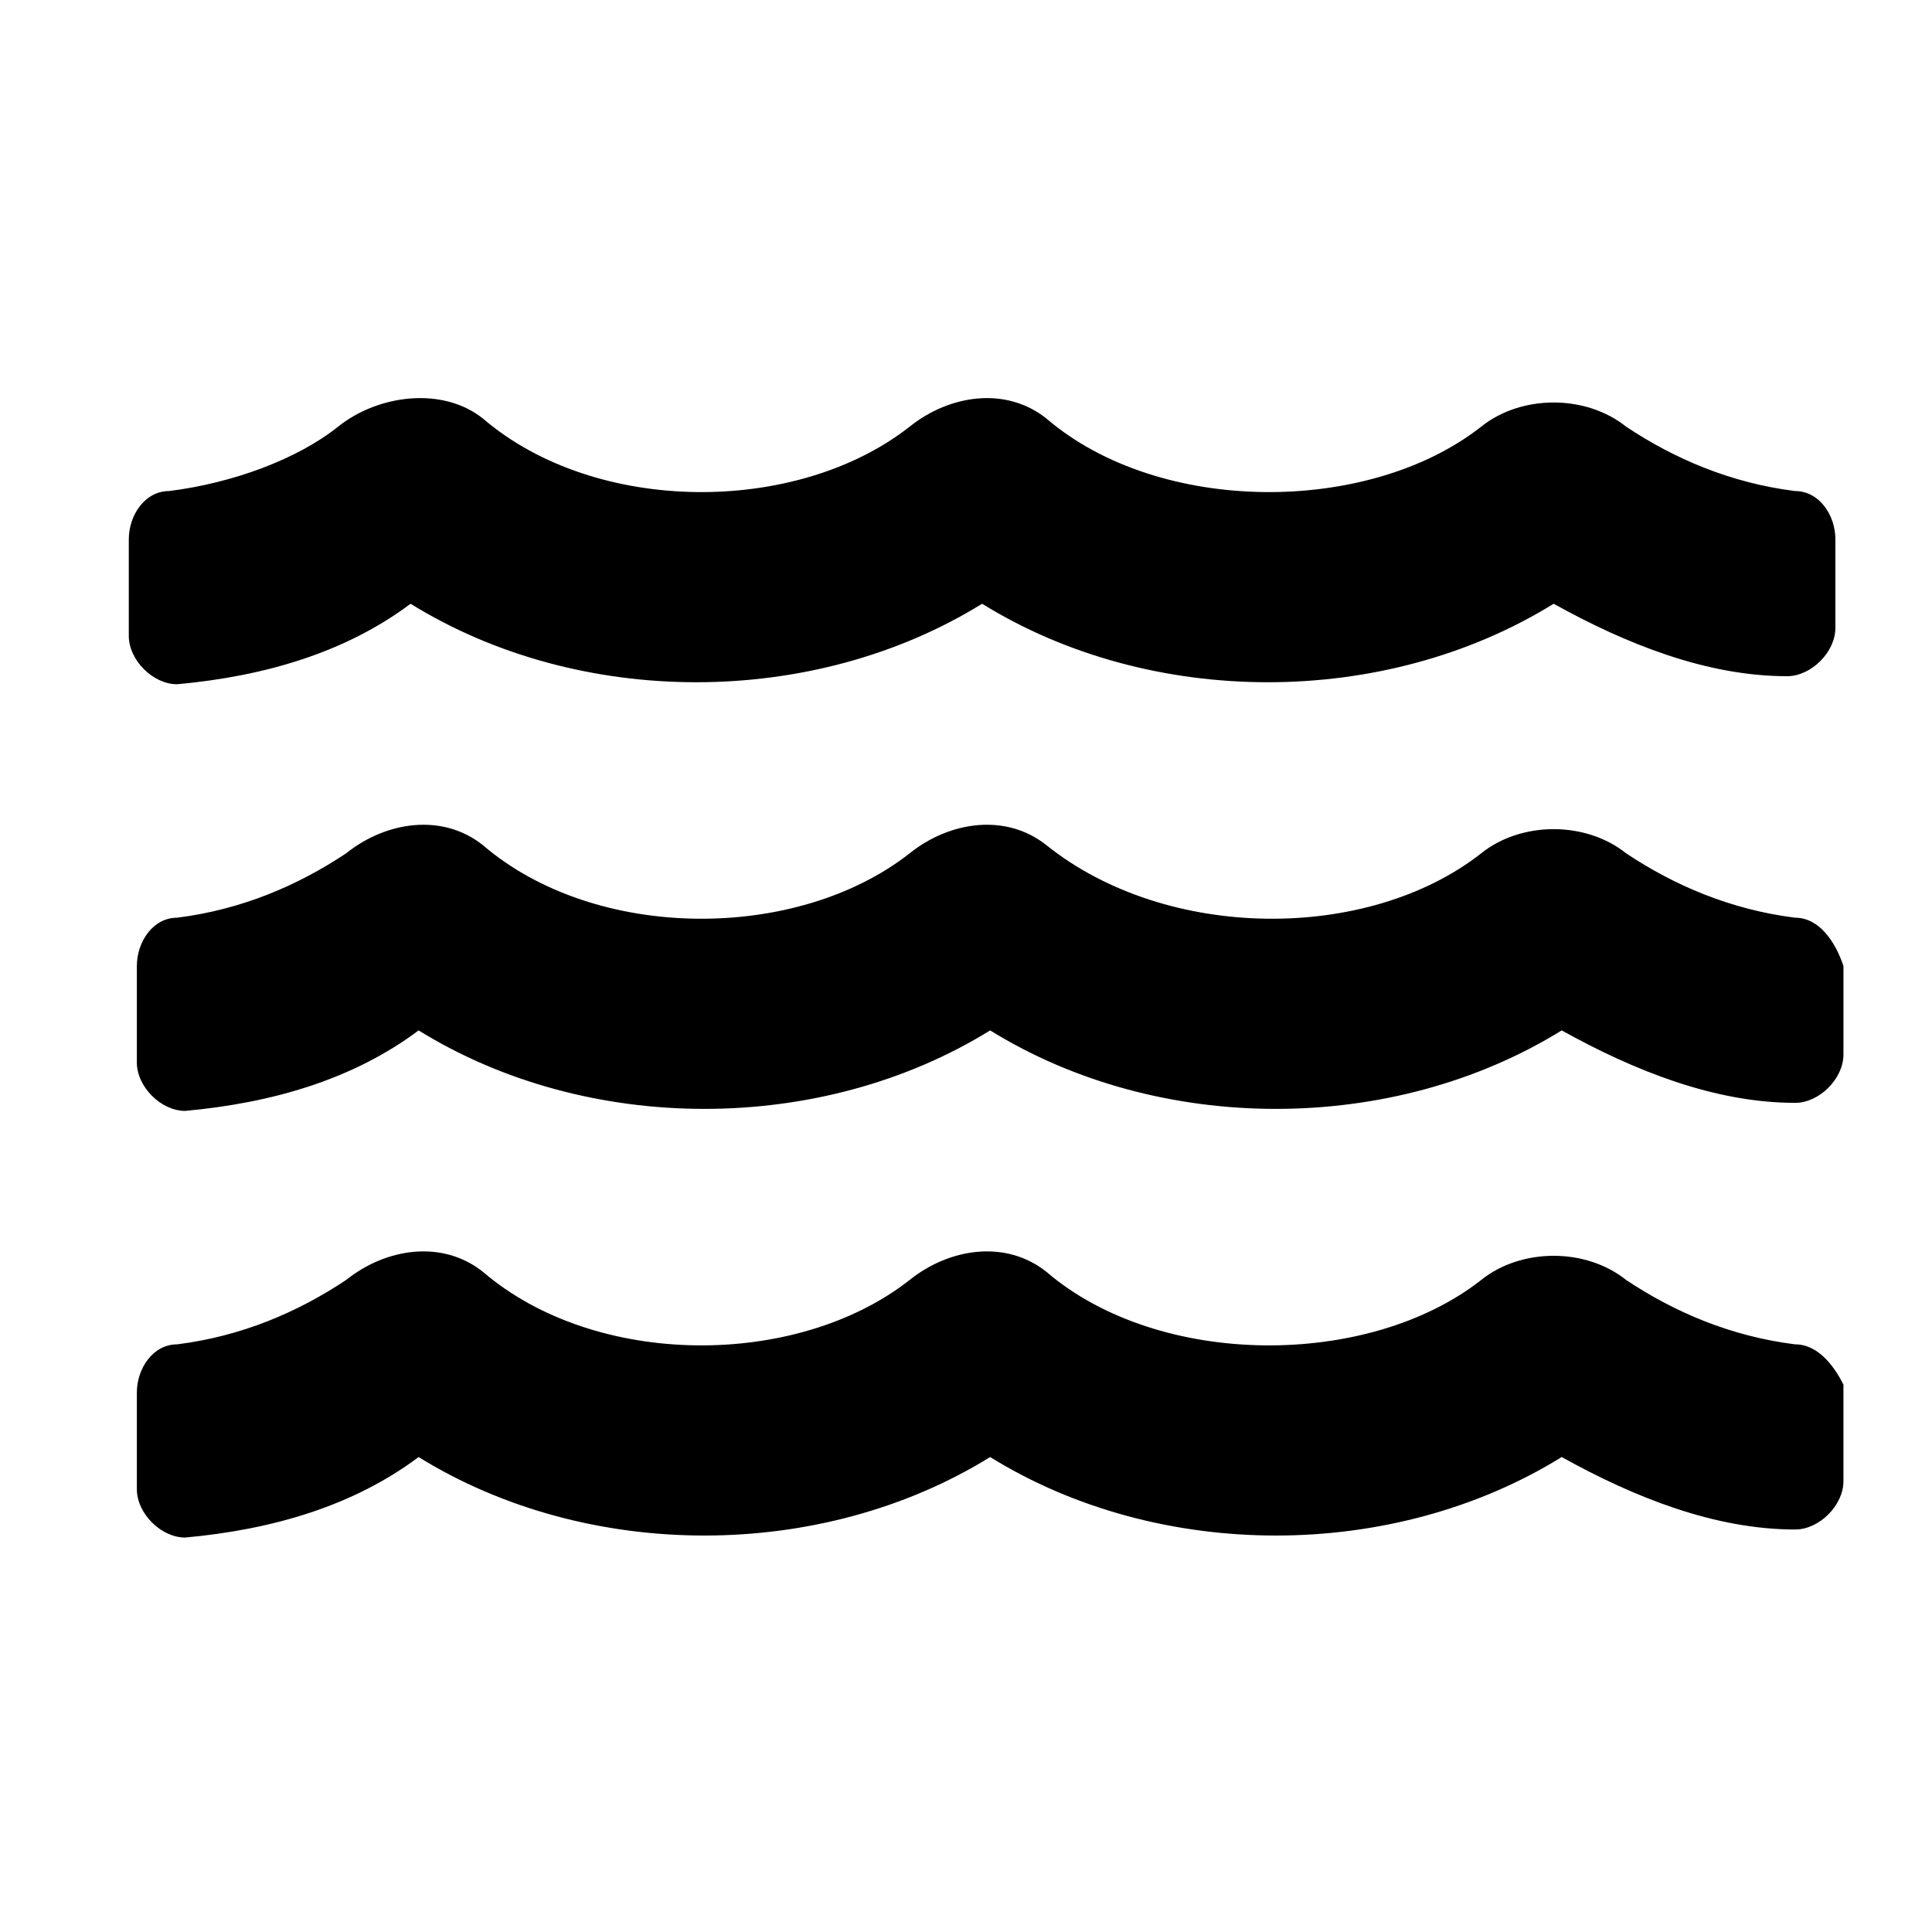 <?xml version="1.0" encoding="utf-8"?>
<!-- Generator: Adobe Illustrator 25.4.1, SVG Export Plug-In . SVG Version: 6.00 Build 0)  -->
<svg version="1.1" id="Layer_1" xmlns="http://www.w3.org/2000/svg" xmlns:xlink="http://www.w3.org/1999/xlink" x="0px" y="0px"
	 viewBox="0 0 24 24" style="enable-background:new 0 0 24 24;" xml:space="preserve">
<path d="M22.3,16.7c-0.8-0.1-1.5-0.4-2.1-0.8c-0.5-0.4-1.3-0.4-1.8,0C17,17,14.4,17,13,15.8c-0.5-0.4-1.2-0.3-1.7,0.1
	C9.9,17,7.4,17,6,15.8c-0.5-0.4-1.2-0.3-1.7,0.1c-0.6,0.4-1.3,0.7-2.1,0.8c-0.3,0-0.5,0.3-0.5,0.6v1.2c0,0.3,0.3,0.6,0.6,0.6
	c1.1-0.1,2.1-0.4,2.9-1c2.1,1.3,5,1.3,7.1,0c2.1,1.3,5,1.3,7.1,0c0.9,0.5,1.9,0.9,2.9,0.9c0.3,0,0.6-0.3,0.6-0.6v-1.2
	C22.8,17,22.6,16.7,22.3,16.7z M22.3,11.4c-0.8-0.1-1.5-0.4-2.1-0.8c-0.5-0.4-1.3-0.4-1.8,0c-1.4,1.1-3.9,1.1-5.4-0.1
	c-0.5-0.4-1.2-0.3-1.7,0.1c-1.4,1.1-3.9,1.1-5.3-0.1c-0.5-0.4-1.2-0.3-1.7,0.1c-0.6,0.4-1.3,0.7-2.1,0.8c-0.3,0-0.5,0.3-0.5,0.6v1.2
	c0,0.3,0.3,0.6,0.6,0.6c1.1-0.1,2.1-0.4,2.9-1c2.1,1.3,5,1.3,7.1,0c2.1,1.3,5,1.3,7.1,0c0.9,0.5,1.9,0.9,2.9,0.9
	c0.3,0,0.6-0.3,0.6-0.6V12C22.8,11.7,22.6,11.4,22.3,11.4L22.3,11.4z M22.3,6.1c-0.8-0.1-1.5-0.4-2.1-0.8c-0.5-0.4-1.3-0.4-1.8,0
	C17,6.4,14.4,6.4,13,5.2c-0.5-0.4-1.2-0.3-1.7,0.1C9.9,6.4,7.4,6.4,6,5.2C5.5,4.8,4.7,4.9,4.2,5.3C3.7,5.7,2.9,6,2.1,6.1
	c-0.3,0-0.5,0.3-0.5,0.6v1.2c0,0.3,0.3,0.6,0.6,0.6c1.1-0.1,2.1-0.4,2.9-1c2.1,1.3,5,1.3,7.1,0c2.1,1.3,5,1.3,7.1,0
	c0.9,0.5,1.9,0.9,2.9,0.9c0.3,0,0.6-0.3,0.6-0.6V6.7C22.8,6.4,22.6,6.1,22.3,6.1L22.3,6.1z"/>
</svg>
